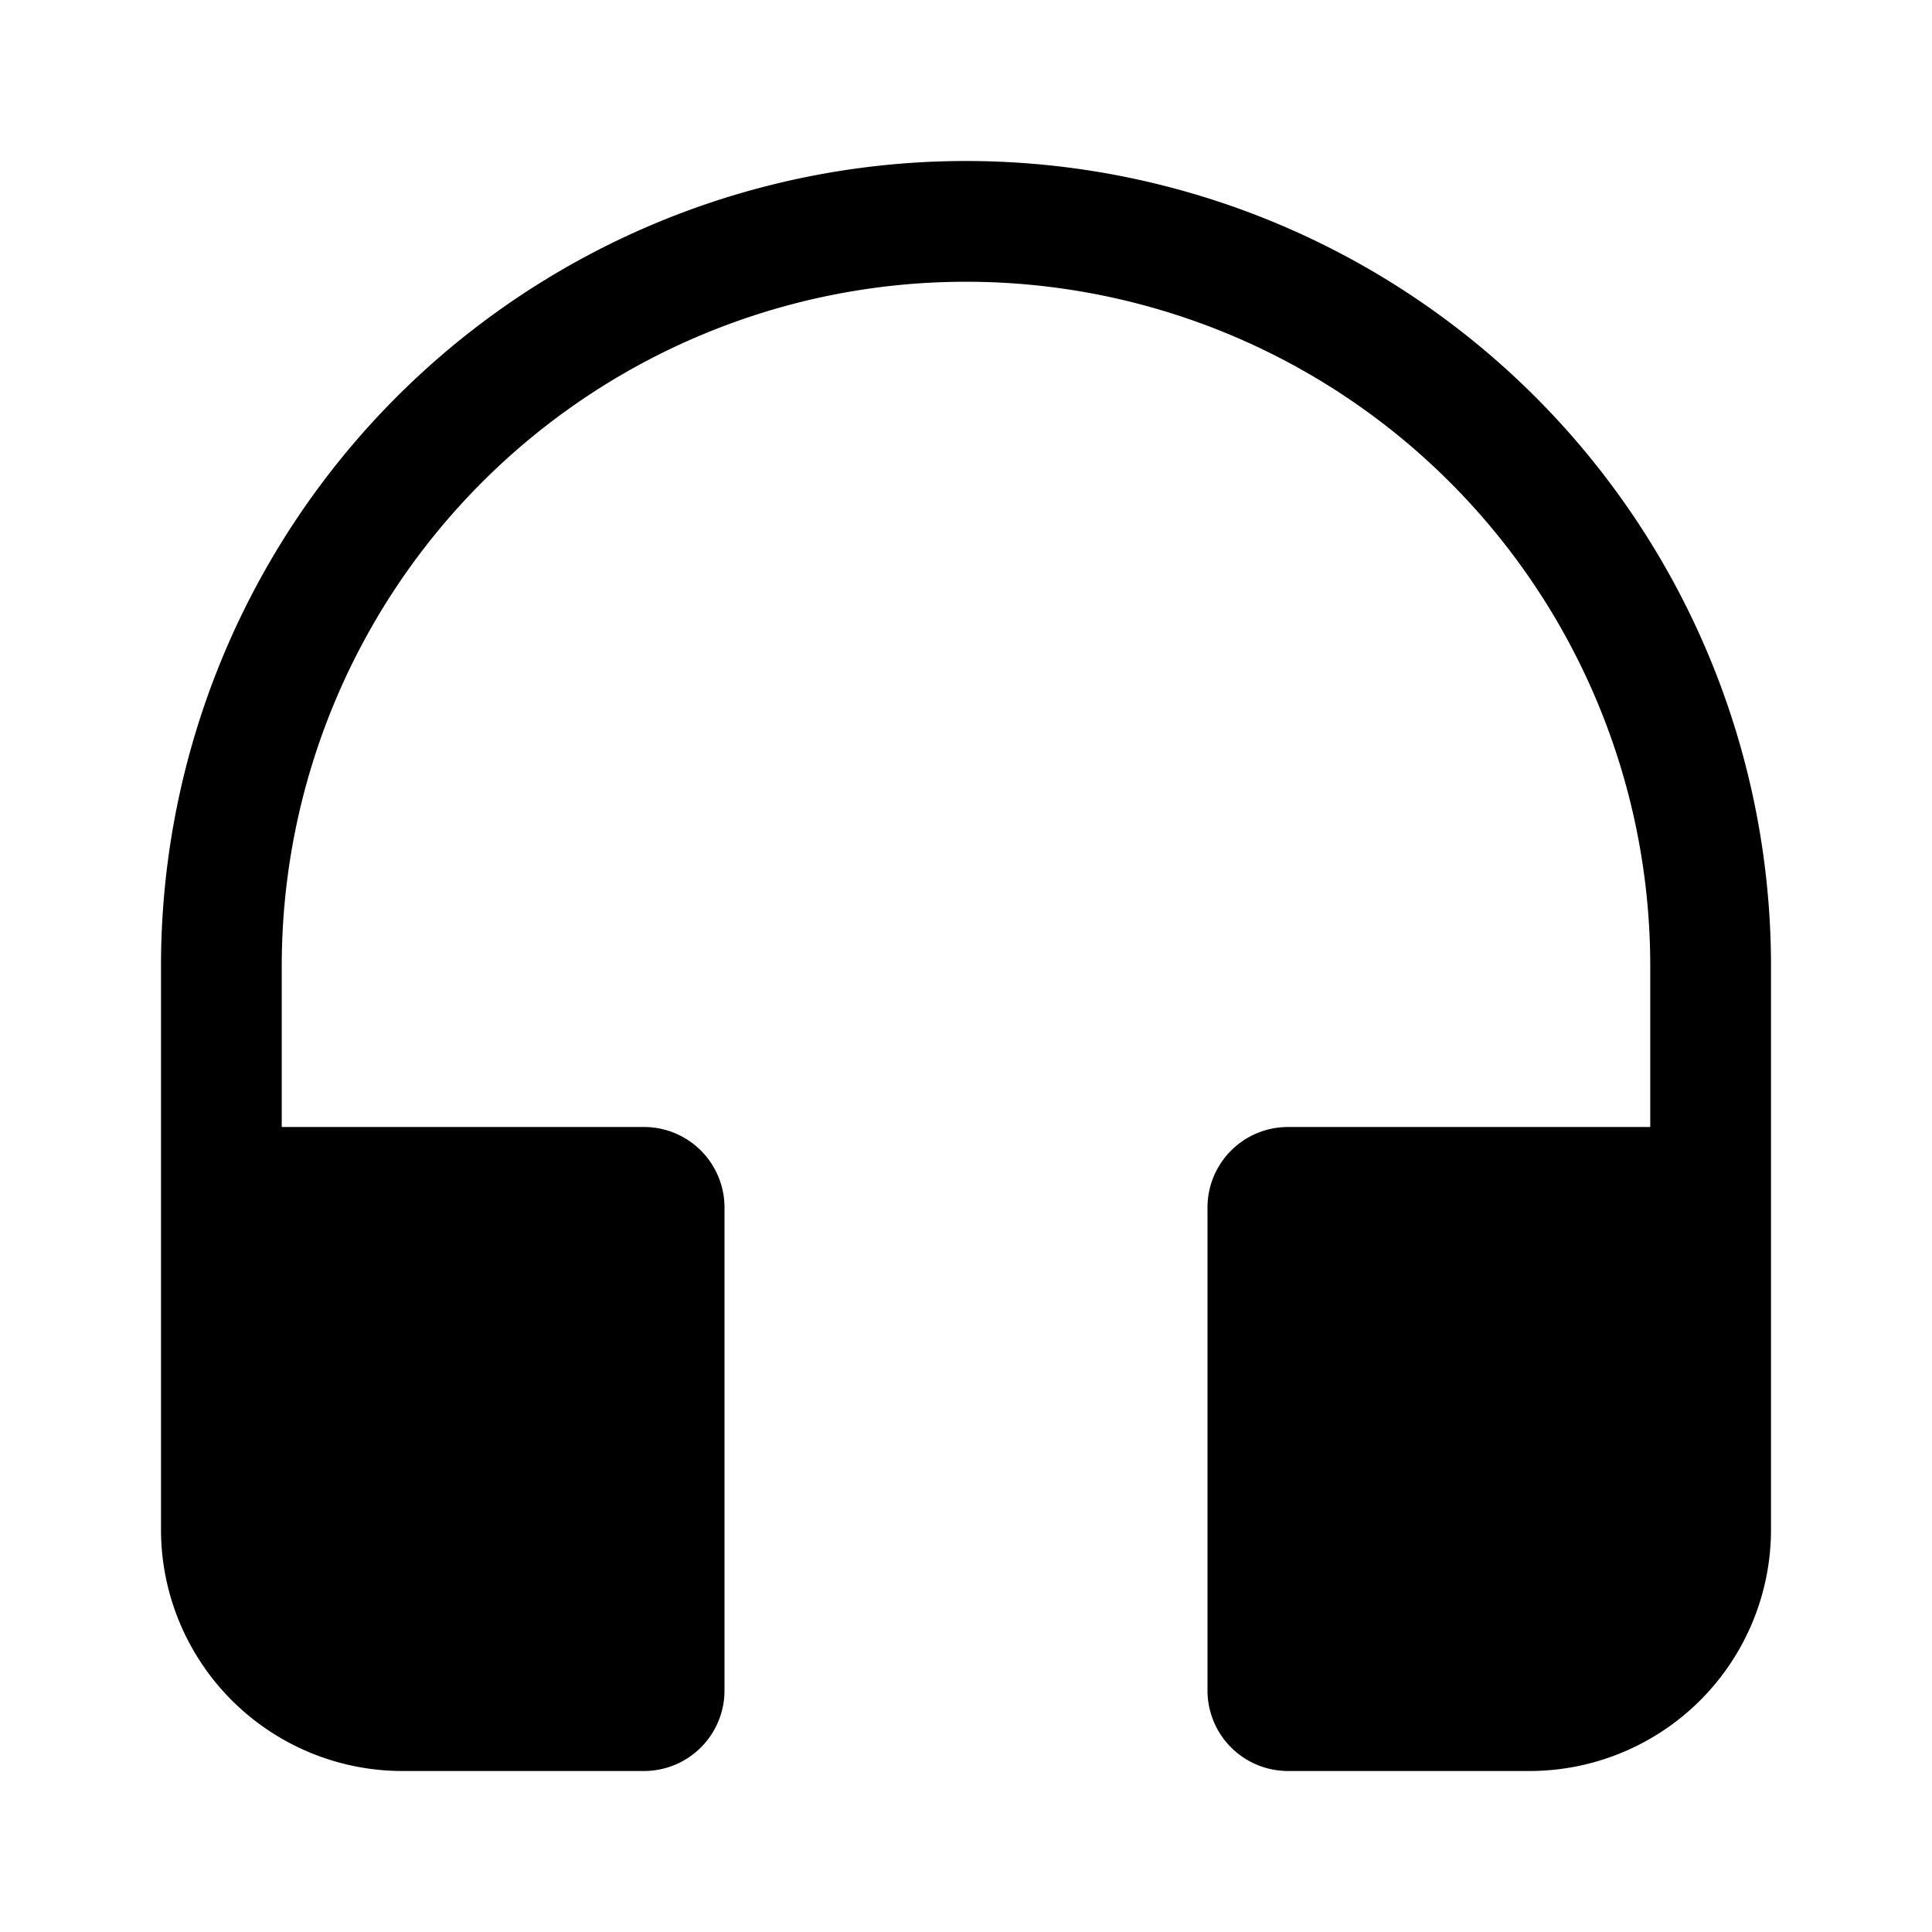 <svg width="24" height="24" viewBox="0 0 24 24" xmlns="http://www.w3.org/2000/svg"><path d="M12 2a10 10 0 0110 10v7a3 3 0 01-3 3h-3a1 1 0 01-1-1v-6a1 1 0 011-1h4.5v-2a8.5 8.5 0 00-17 0v2H8a1 1 0 011 1v6a1 1 0 01-1 1H5a3 3 0 01-3-3v-7A10 10 0 0112 2z"/></svg>
